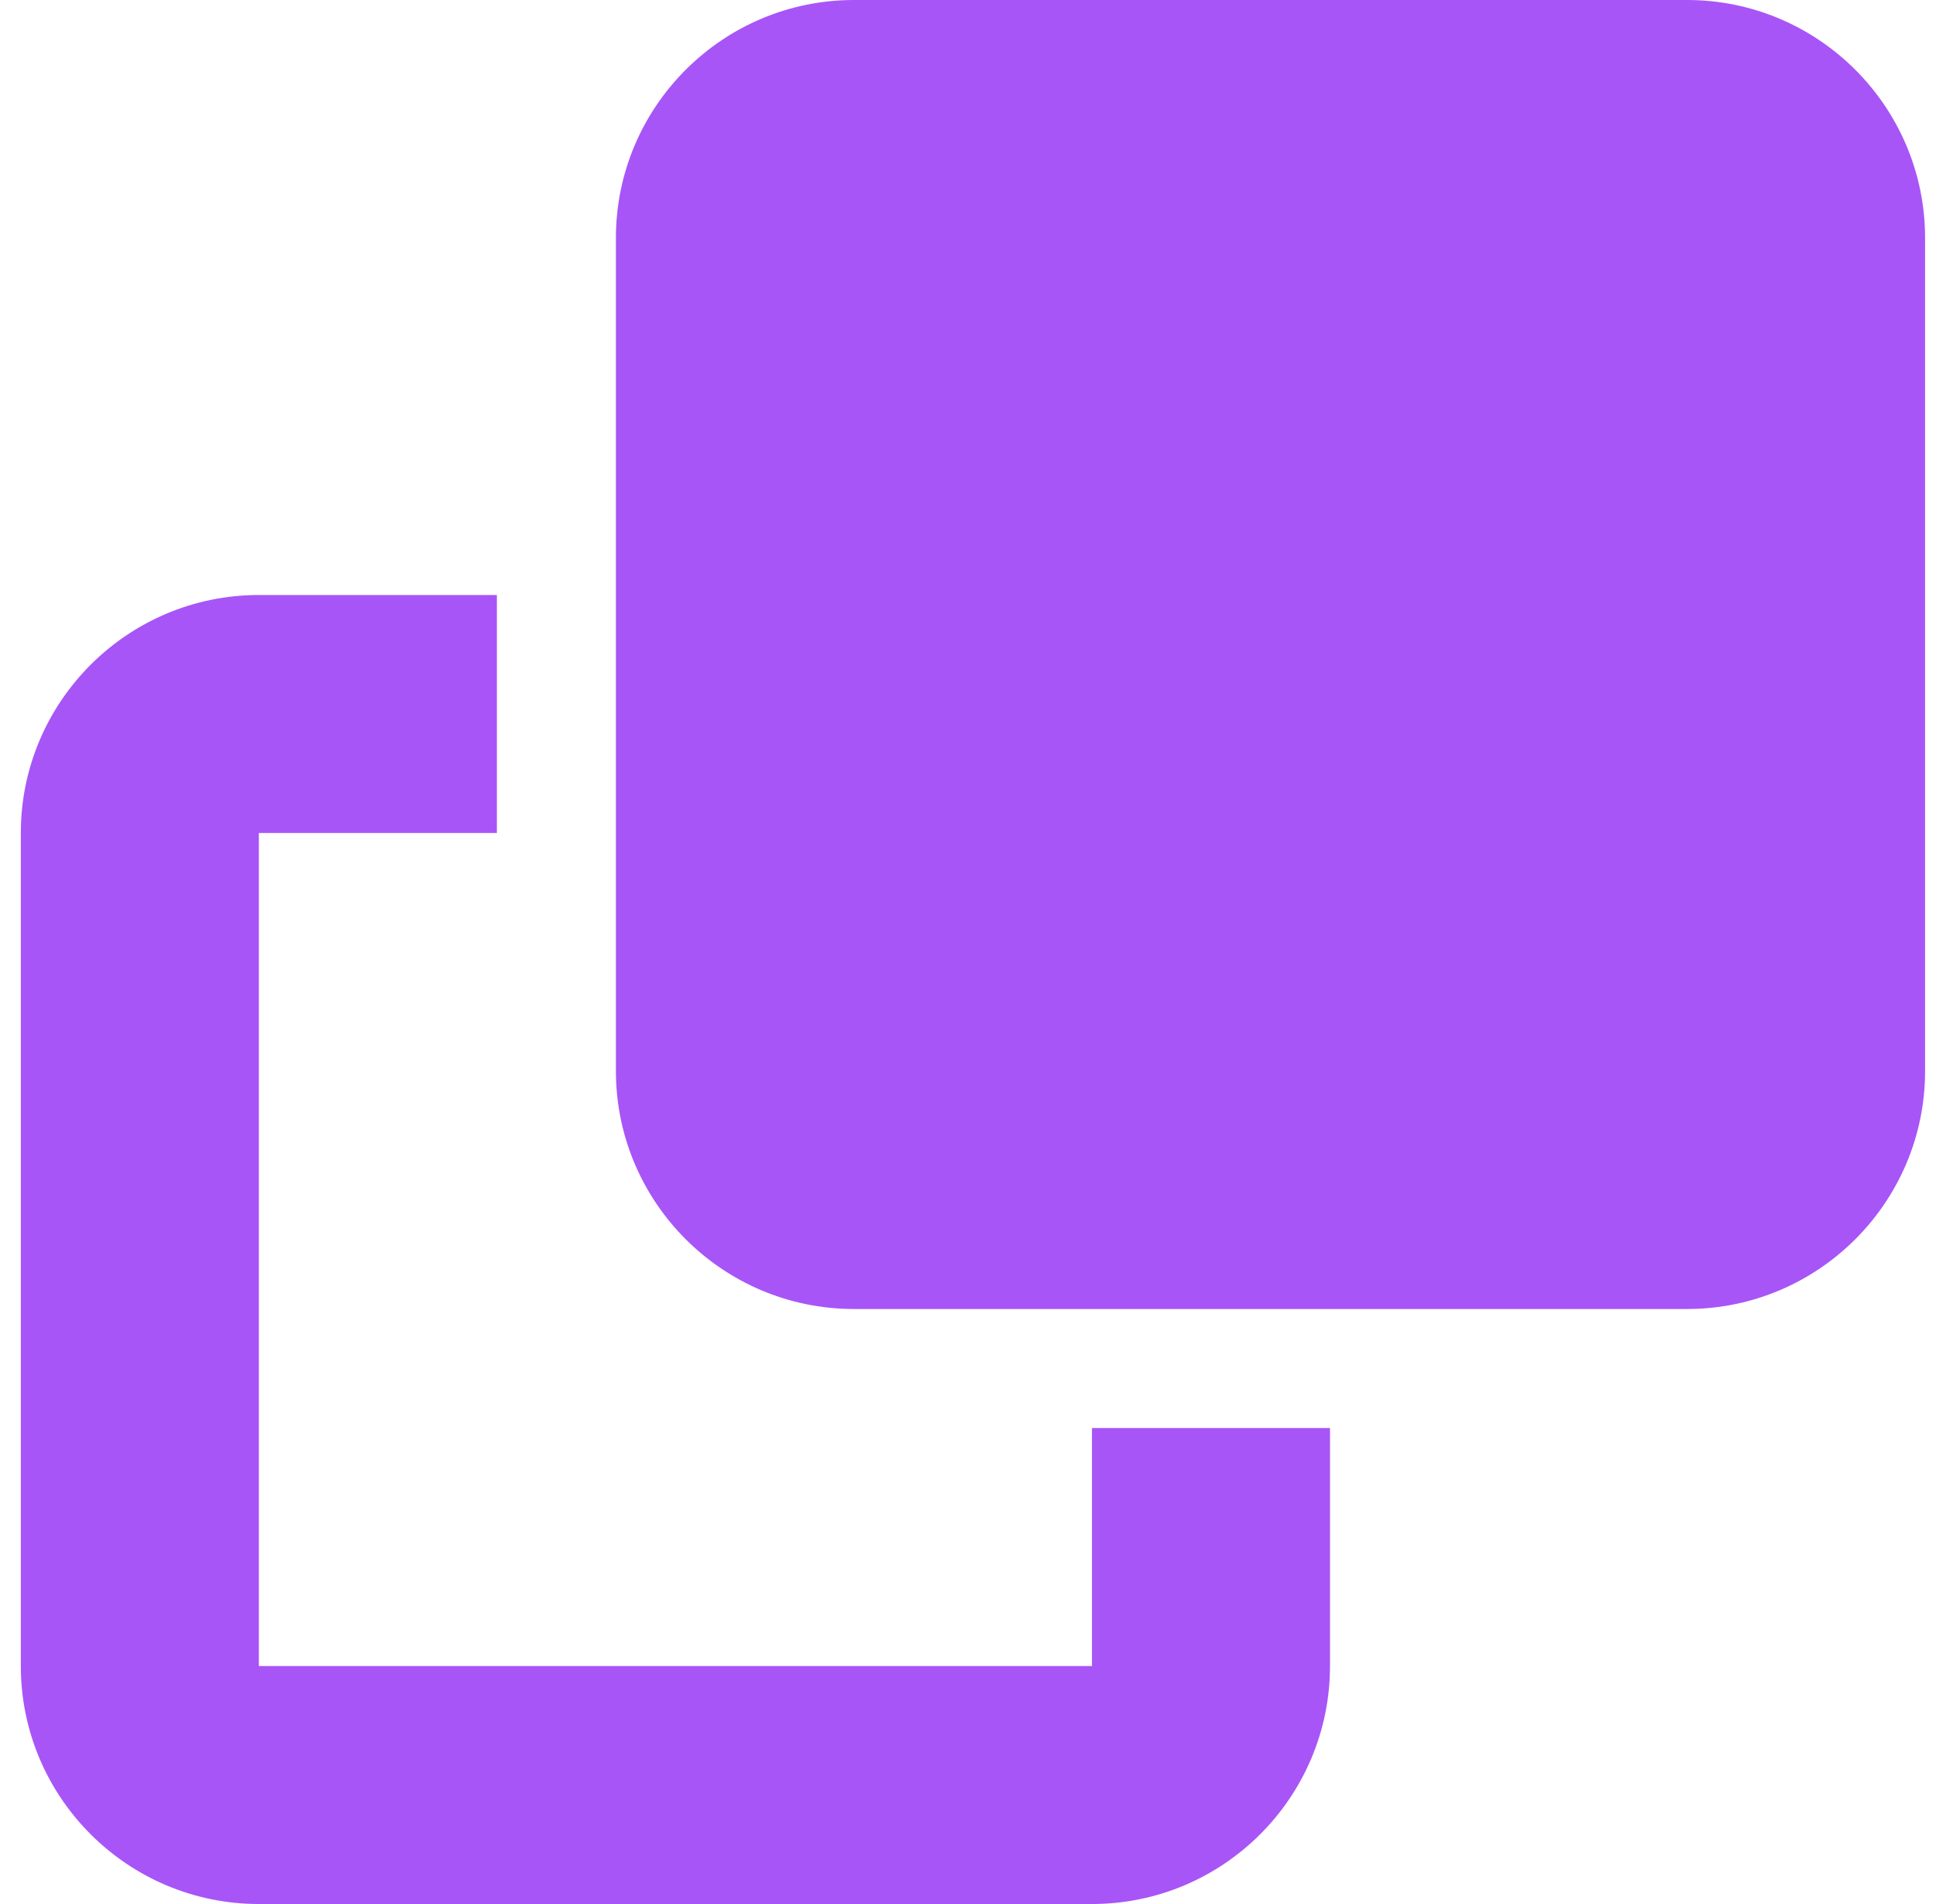 <svg width="61" height="60" viewBox="0 0 61 60" fill="none" xmlns="http://www.w3.org/2000/svg">
<path d="M34.406 52.5H8.156V26.25H15.656V18.75H8.156C4.02 18.75 0.656 22.113 0.656 26.25V52.5C0.656 56.637 4.02 60 8.156 60H34.406C38.543 60 41.906 56.637 41.906 52.5V45H34.406V52.5ZM26.906 41.25H53.156C57.293 41.25 60.656 37.887 60.656 33.75V7.5C60.656 3.363 57.293 0 53.156 0H26.906C22.77 0 19.406 3.363 19.406 7.5V33.75C19.406 37.887 22.77 41.25 26.906 41.25Z" fill="#A855F7"/>
</svg>
